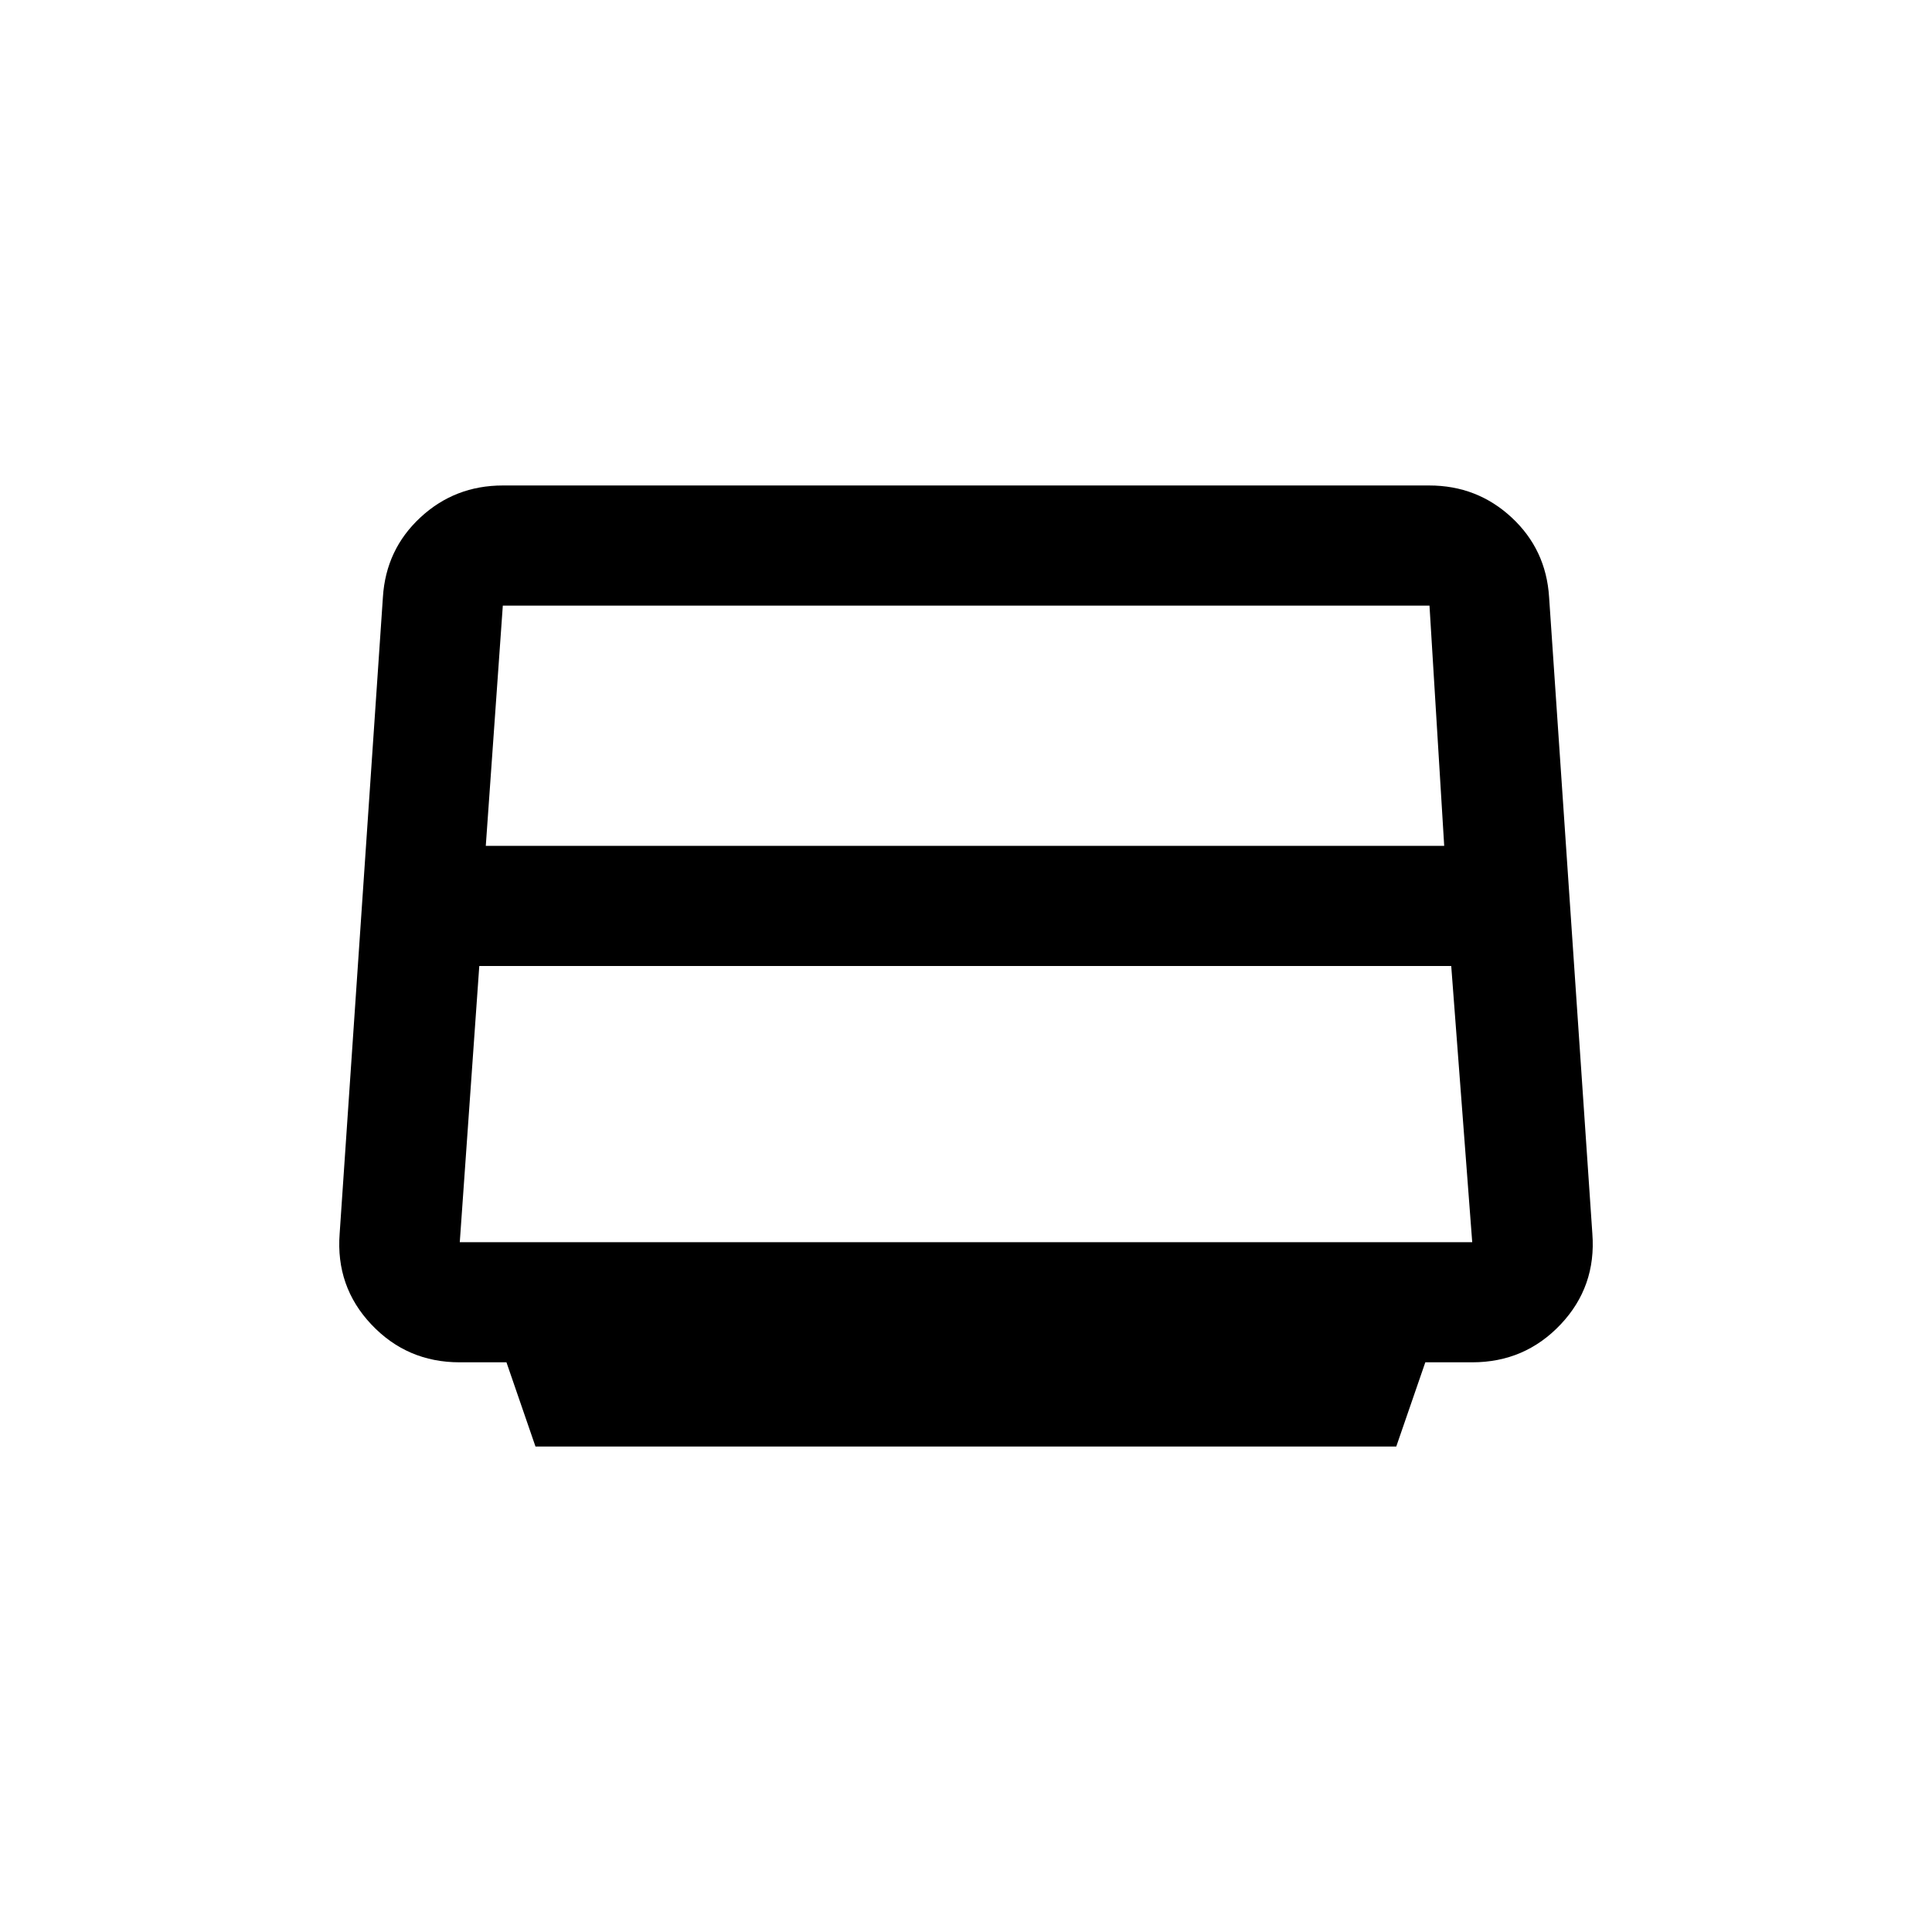 <svg xmlns="http://www.w3.org/2000/svg" height="20" viewBox="0 -960 960 960" width="20"><path d="m266.077-241.23-14.424-41.847h-23.3q-26.068 0-43.826-18.801T168.769-347l21.497-316.308q1.49-23.664 18.619-39.563 17.129-15.899 40.961-15.899h460.308q23.832 0 40.961 15.899 17.129 15.899 18.619 39.563L791.231-347q2 26.321-15.783 45.122-17.784 18.801-43.891 18.801h-23.323l-14.438 41.847H266.077Zm-24.693-298.462h476.232l-7.311-119.385H249.846l-8.462 119.385ZM238.154-480l-9.693 137.231h503.078L721.109-480H238.154ZM480-494.923Z"/></svg>